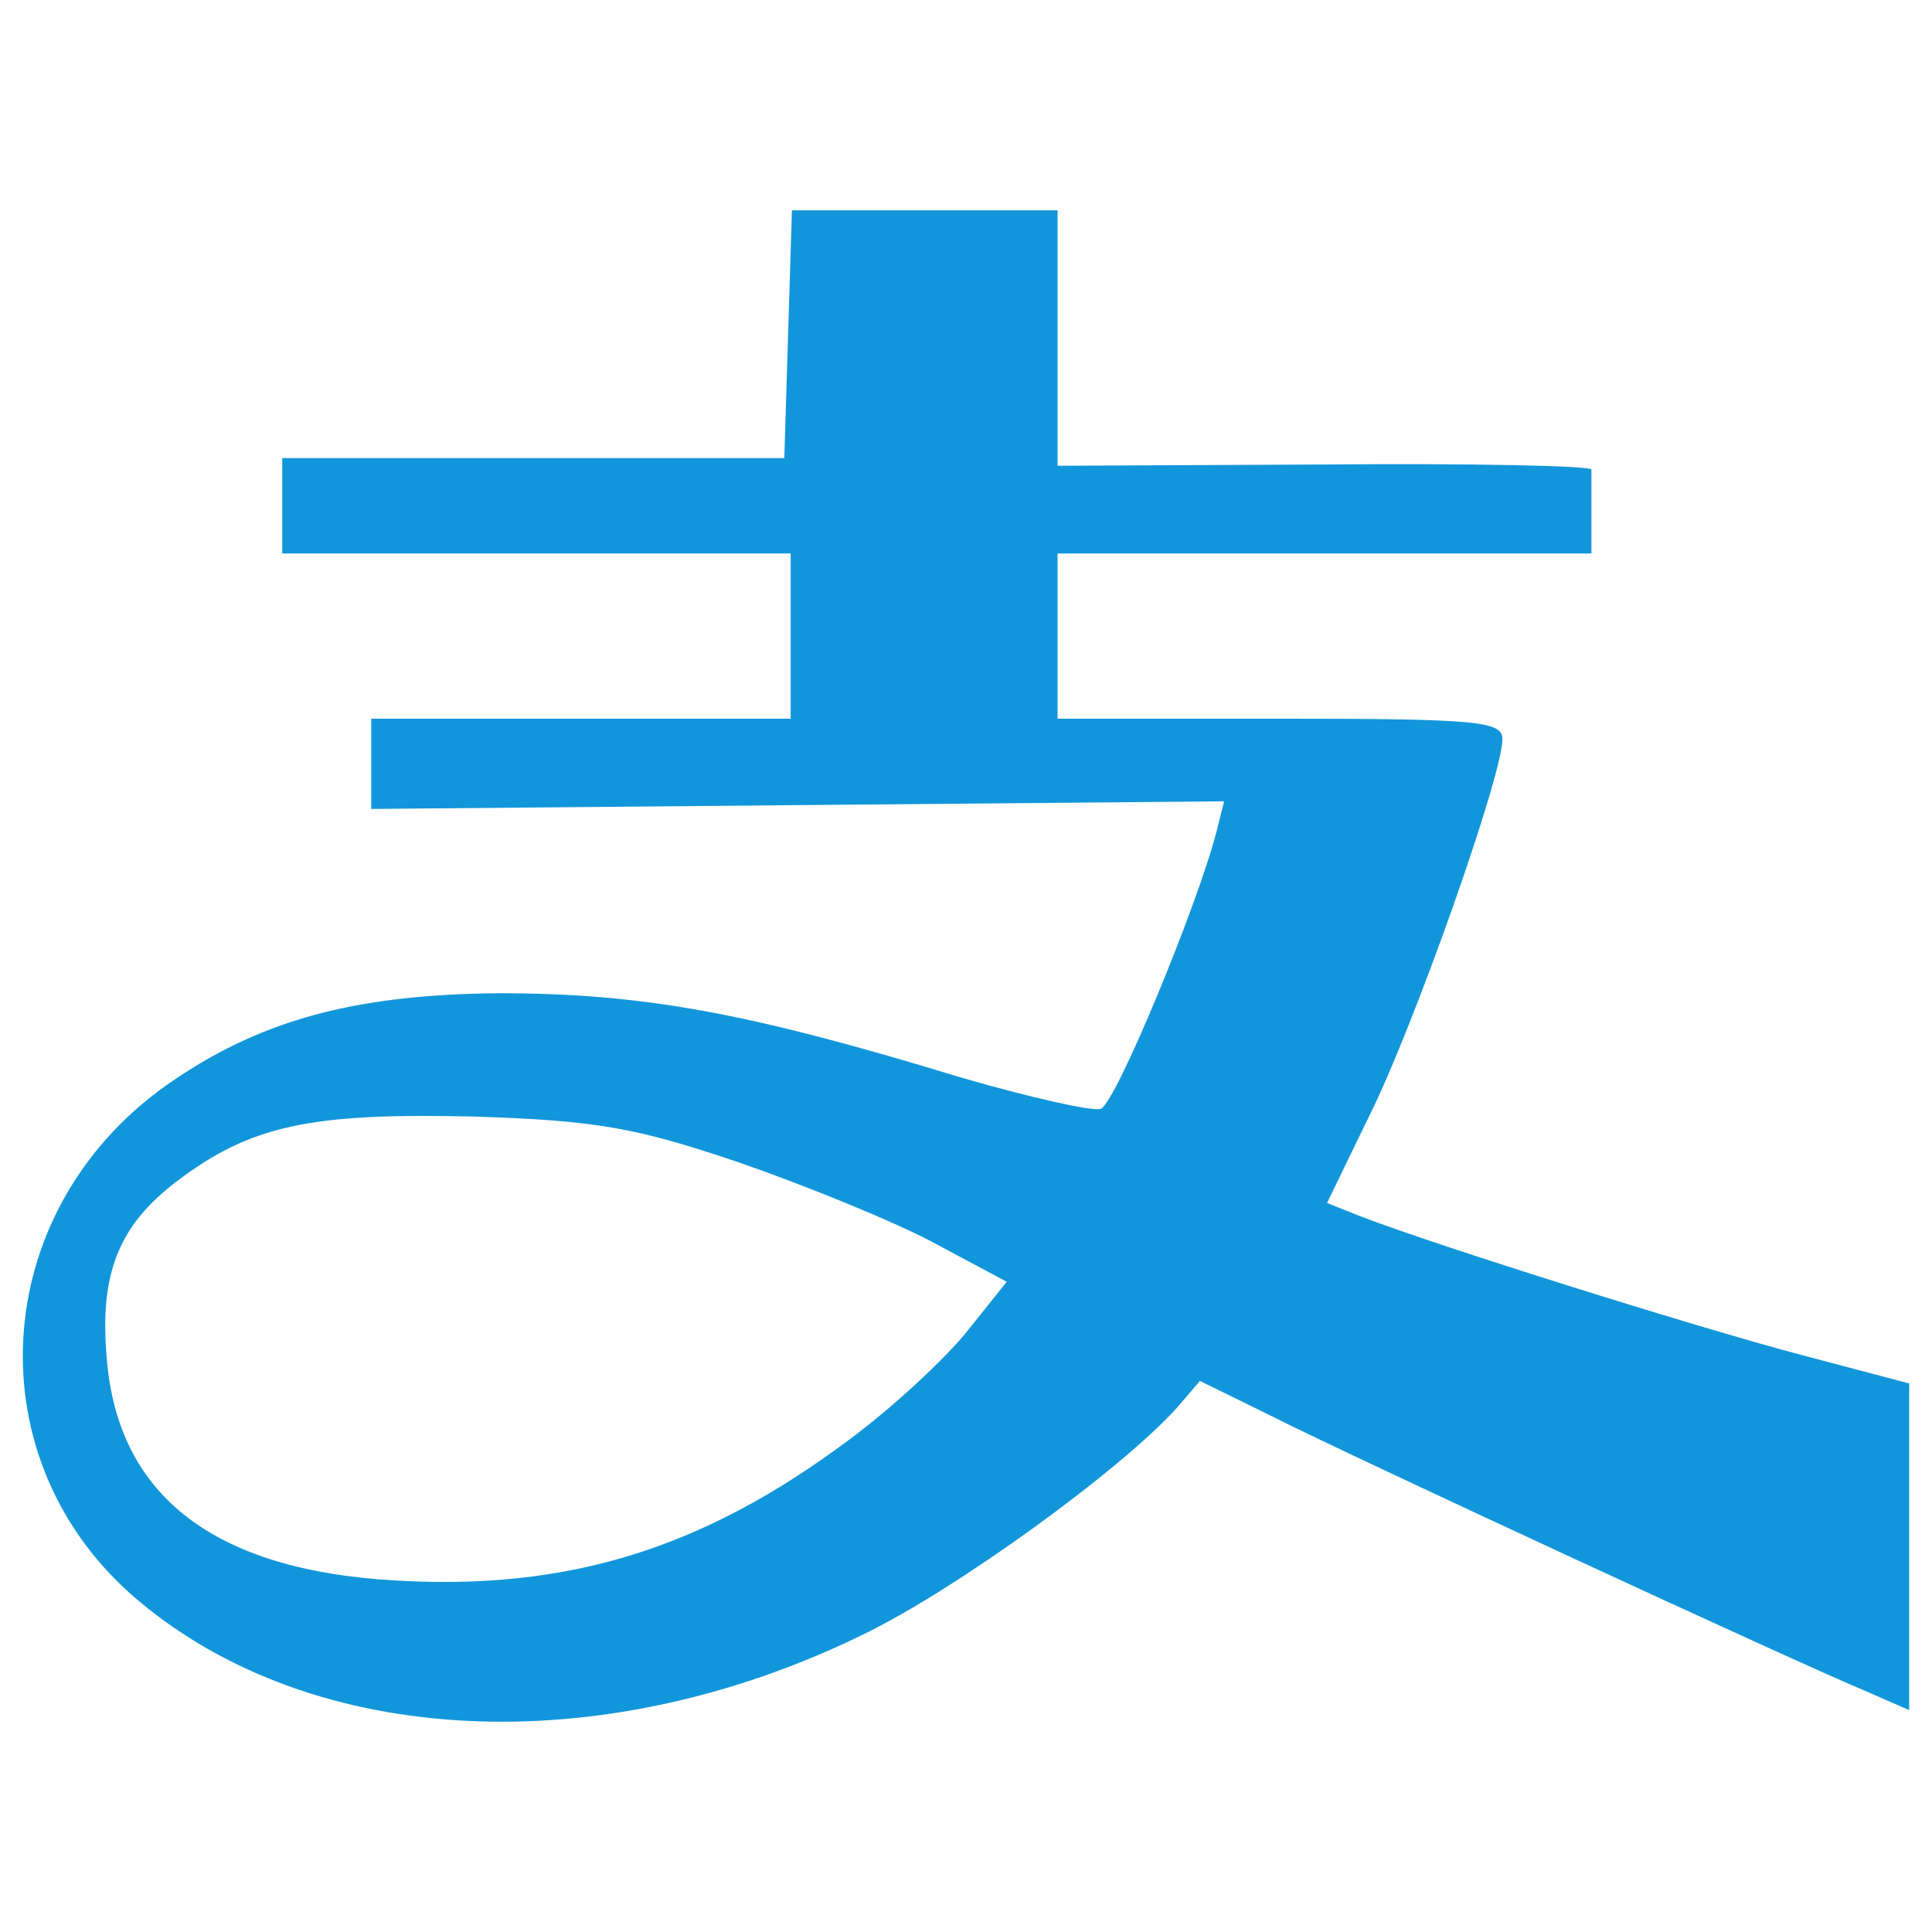 <?xml version="1.0" standalone="no"?><!DOCTYPE svg PUBLIC "-//W3C//DTD SVG 1.1//EN" "http://www.w3.org/Graphics/SVG/1.1/DTD/svg11.dtd"><svg t="1588302782513" class="icon" viewBox="0 0 1024 1024" version="1.1" xmlns="http://www.w3.org/2000/svg" p-id="2457" xmlns:xlink="http://www.w3.org/1999/xlink" width="200" height="200"><defs><style type="text/css"></style></defs><path d="M417.72 176.8l-2.021 66.021L149.593 242.821l0 50.524 269.476 0 0 87.579L196.751 380.925l0 47.834 225.683-2.024 226.359-2.021-4.041 16.169c-10.107 39.076-53.224 143.497-61.307 146.862-4.717 1.348-37.728-6.062-74.779-16.845-112.507-34.355-168.424-44.462-244.548-44.462-77.476 0.672-128 14.824-176.507 49.179-94.314 67.369-101.724 199.414-14.145 272.845 92.966 78.148 245.221 85.555 383.324 18.19 49.179-23.579 137.431-87.579 167.072-120.59l12.128-14.152 38.4 18.865c38.4 19.535 275.538 129.348 315.959 146.19l21.555 9.431 0-173.138-58.61-15.493c-53.221-14.152-189.307-56.59-233.097-73.438l-16.845-6.735 22.234-45.81c23.579-47.155 70.738-180.548 70.738-200.086 0-9.431-13.476-10.779-117.897-10.779l-117.893 0L560.534 293.345l282.952 0L843.486 248.883c0-2.021-64-3.369-141.476-2.693l-141.472 0.672L560.538 111.452l-140.8 0L417.72 176.8zM391.444 616.038c35.034 12.131 81.517 30.993 103.076 42.445l39.072 20.886-21.559 26.945c-12.124 14.821-39.745 40.421-62.652 57.265-76.8 57.259-148.21 79.493-239.831 74.103-95.662-5.39-146.862-44.462-152.928-117.221-4.041-45.138 6.065-70.738 37.055-94.317 39.072-29.645 70.735-36.376 156.966-34.355C316.669 593.811 337.551 597.852 391.444 616.038L391.444 616.038z" p-id="2458" fill="#1296db"></path></svg>